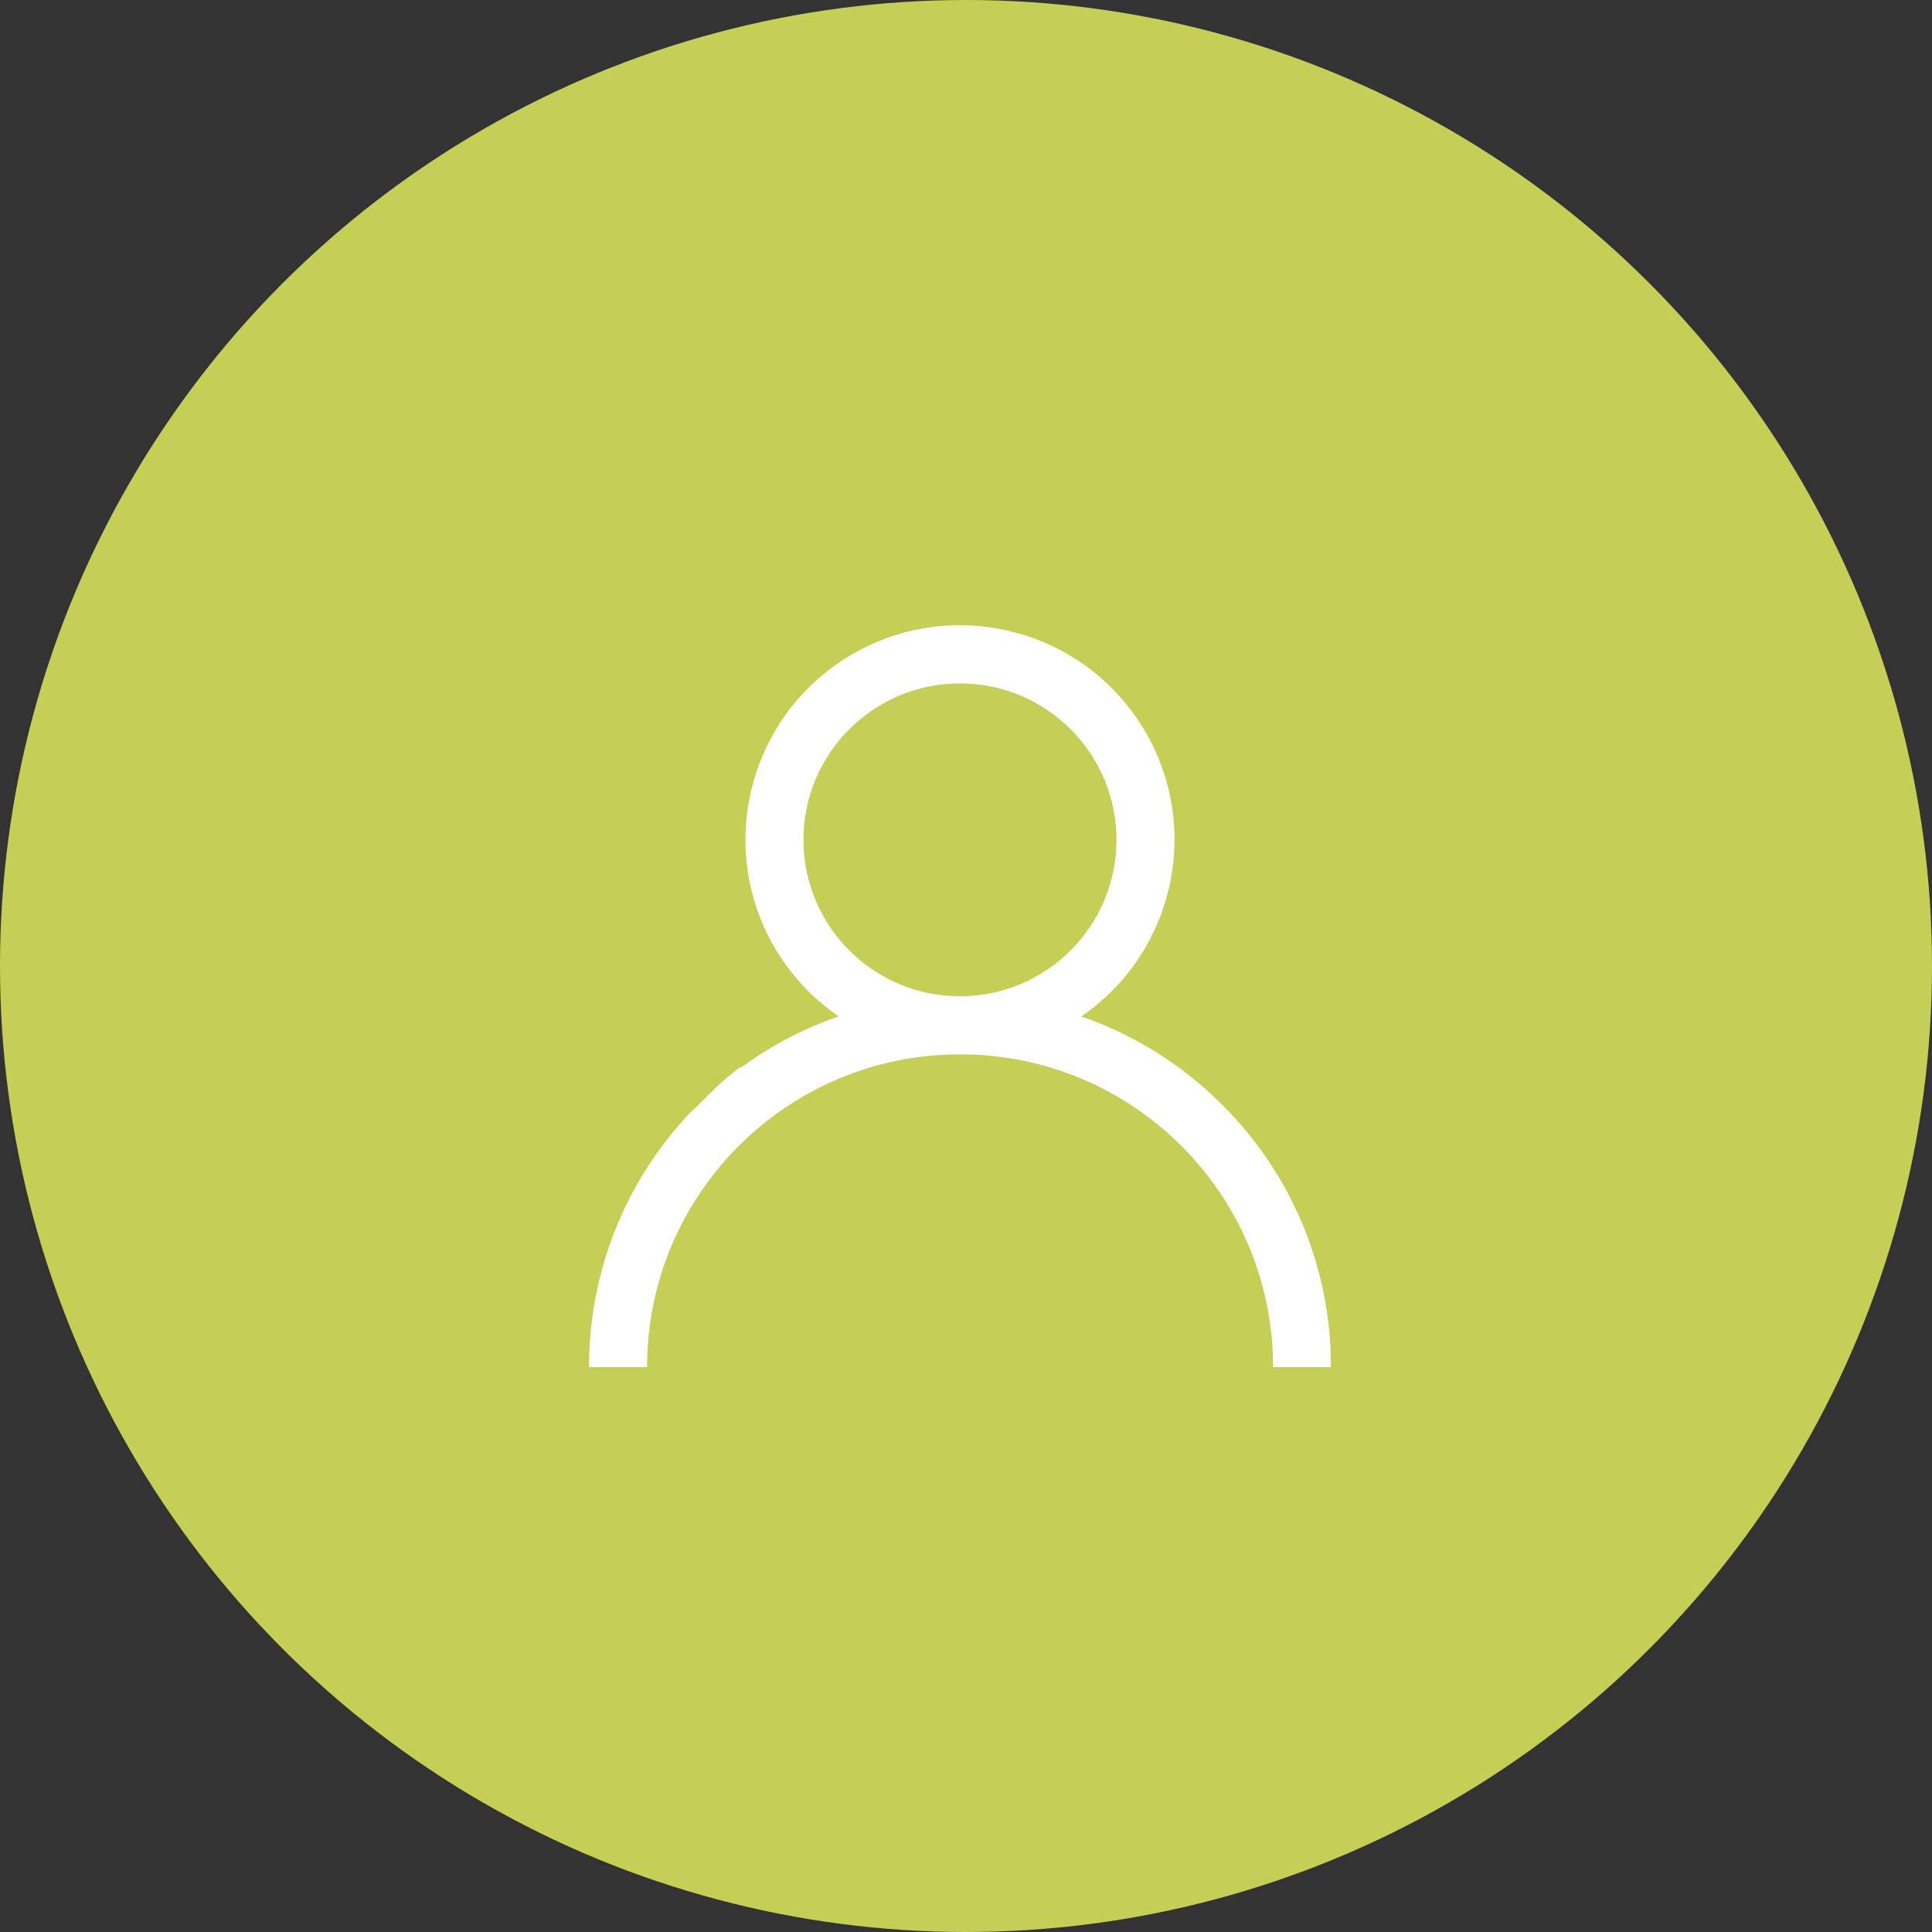 <?xml version="1.0" encoding="utf-8"?>
<!-- Generator: Adobe Illustrator 16.0.0, SVG Export Plug-In . SVG Version: 6.00 Build 0)  -->
<!DOCTYPE svg PUBLIC "-//W3C//DTD SVG 1.1//EN" "http://www.w3.org/Graphics/SVG/1.1/DTD/svg11.dtd">
<svg version="1.1" id="Capa_1" xmlns="http://www.w3.org/2000/svg" xmlns:xlink="http://www.w3.org/1999/xlink" x="0px" y="0px"
	 width="160px" height="160px" viewBox="0 0 160 160" enable-background="new 0 0 160 160" xml:space="preserve">
<rect x="0" y="0" width="160" height="160" fill="#333333" stroke="none"/>
<title>visitante</title>
<circle fill="#C5CF55" cx="80" cy="80" r="80"/>
<g>
	<title>visitante</title>
	<path fill="#FFFFFF" d="M101.224,91.501c-3.283-3.294-7.273-5.805-11.675-7.324c8.089-5.547,10.15-16.598,4.602-24.688
		c-5.558-8.082-16.608-10.141-24.698-4.595c-8.089,5.547-10.149,16.598-4.599,24.686c1.231,1.795,2.795,3.359,4.599,4.592
		c-2.899,1.002-5.635,2.435-8.104,4.255c-0.005-0.021-0.005-0.043-0.01-0.058c-0.035,0.02-0.075,0.037-0.115,0.053
		c-0.185,0.159-0.38,0.31-0.565,0.457c-1.34,1.013-2.397,2.303-3.652,3.409c0,0.008,0,0.016,0,0.021
		c-5.297,5.67-8.244,13.148-8.224,20.913h4.805c0-14.31,11.604-25.907,25.922-25.907c14.321,0,25.923,11.598,25.923,25.907h4.787
		C110.249,105.065,107.004,97.25,101.224,91.501z M79.502,82.508c-7.159,0-12.963-5.802-12.963-12.957
		c0-7.154,5.806-12.956,12.963-12.956c7.154,0,12.959,5.802,12.959,12.956v0.005C92.455,76.706,86.656,82.502,79.502,82.508z"/>
</g>
</svg>

